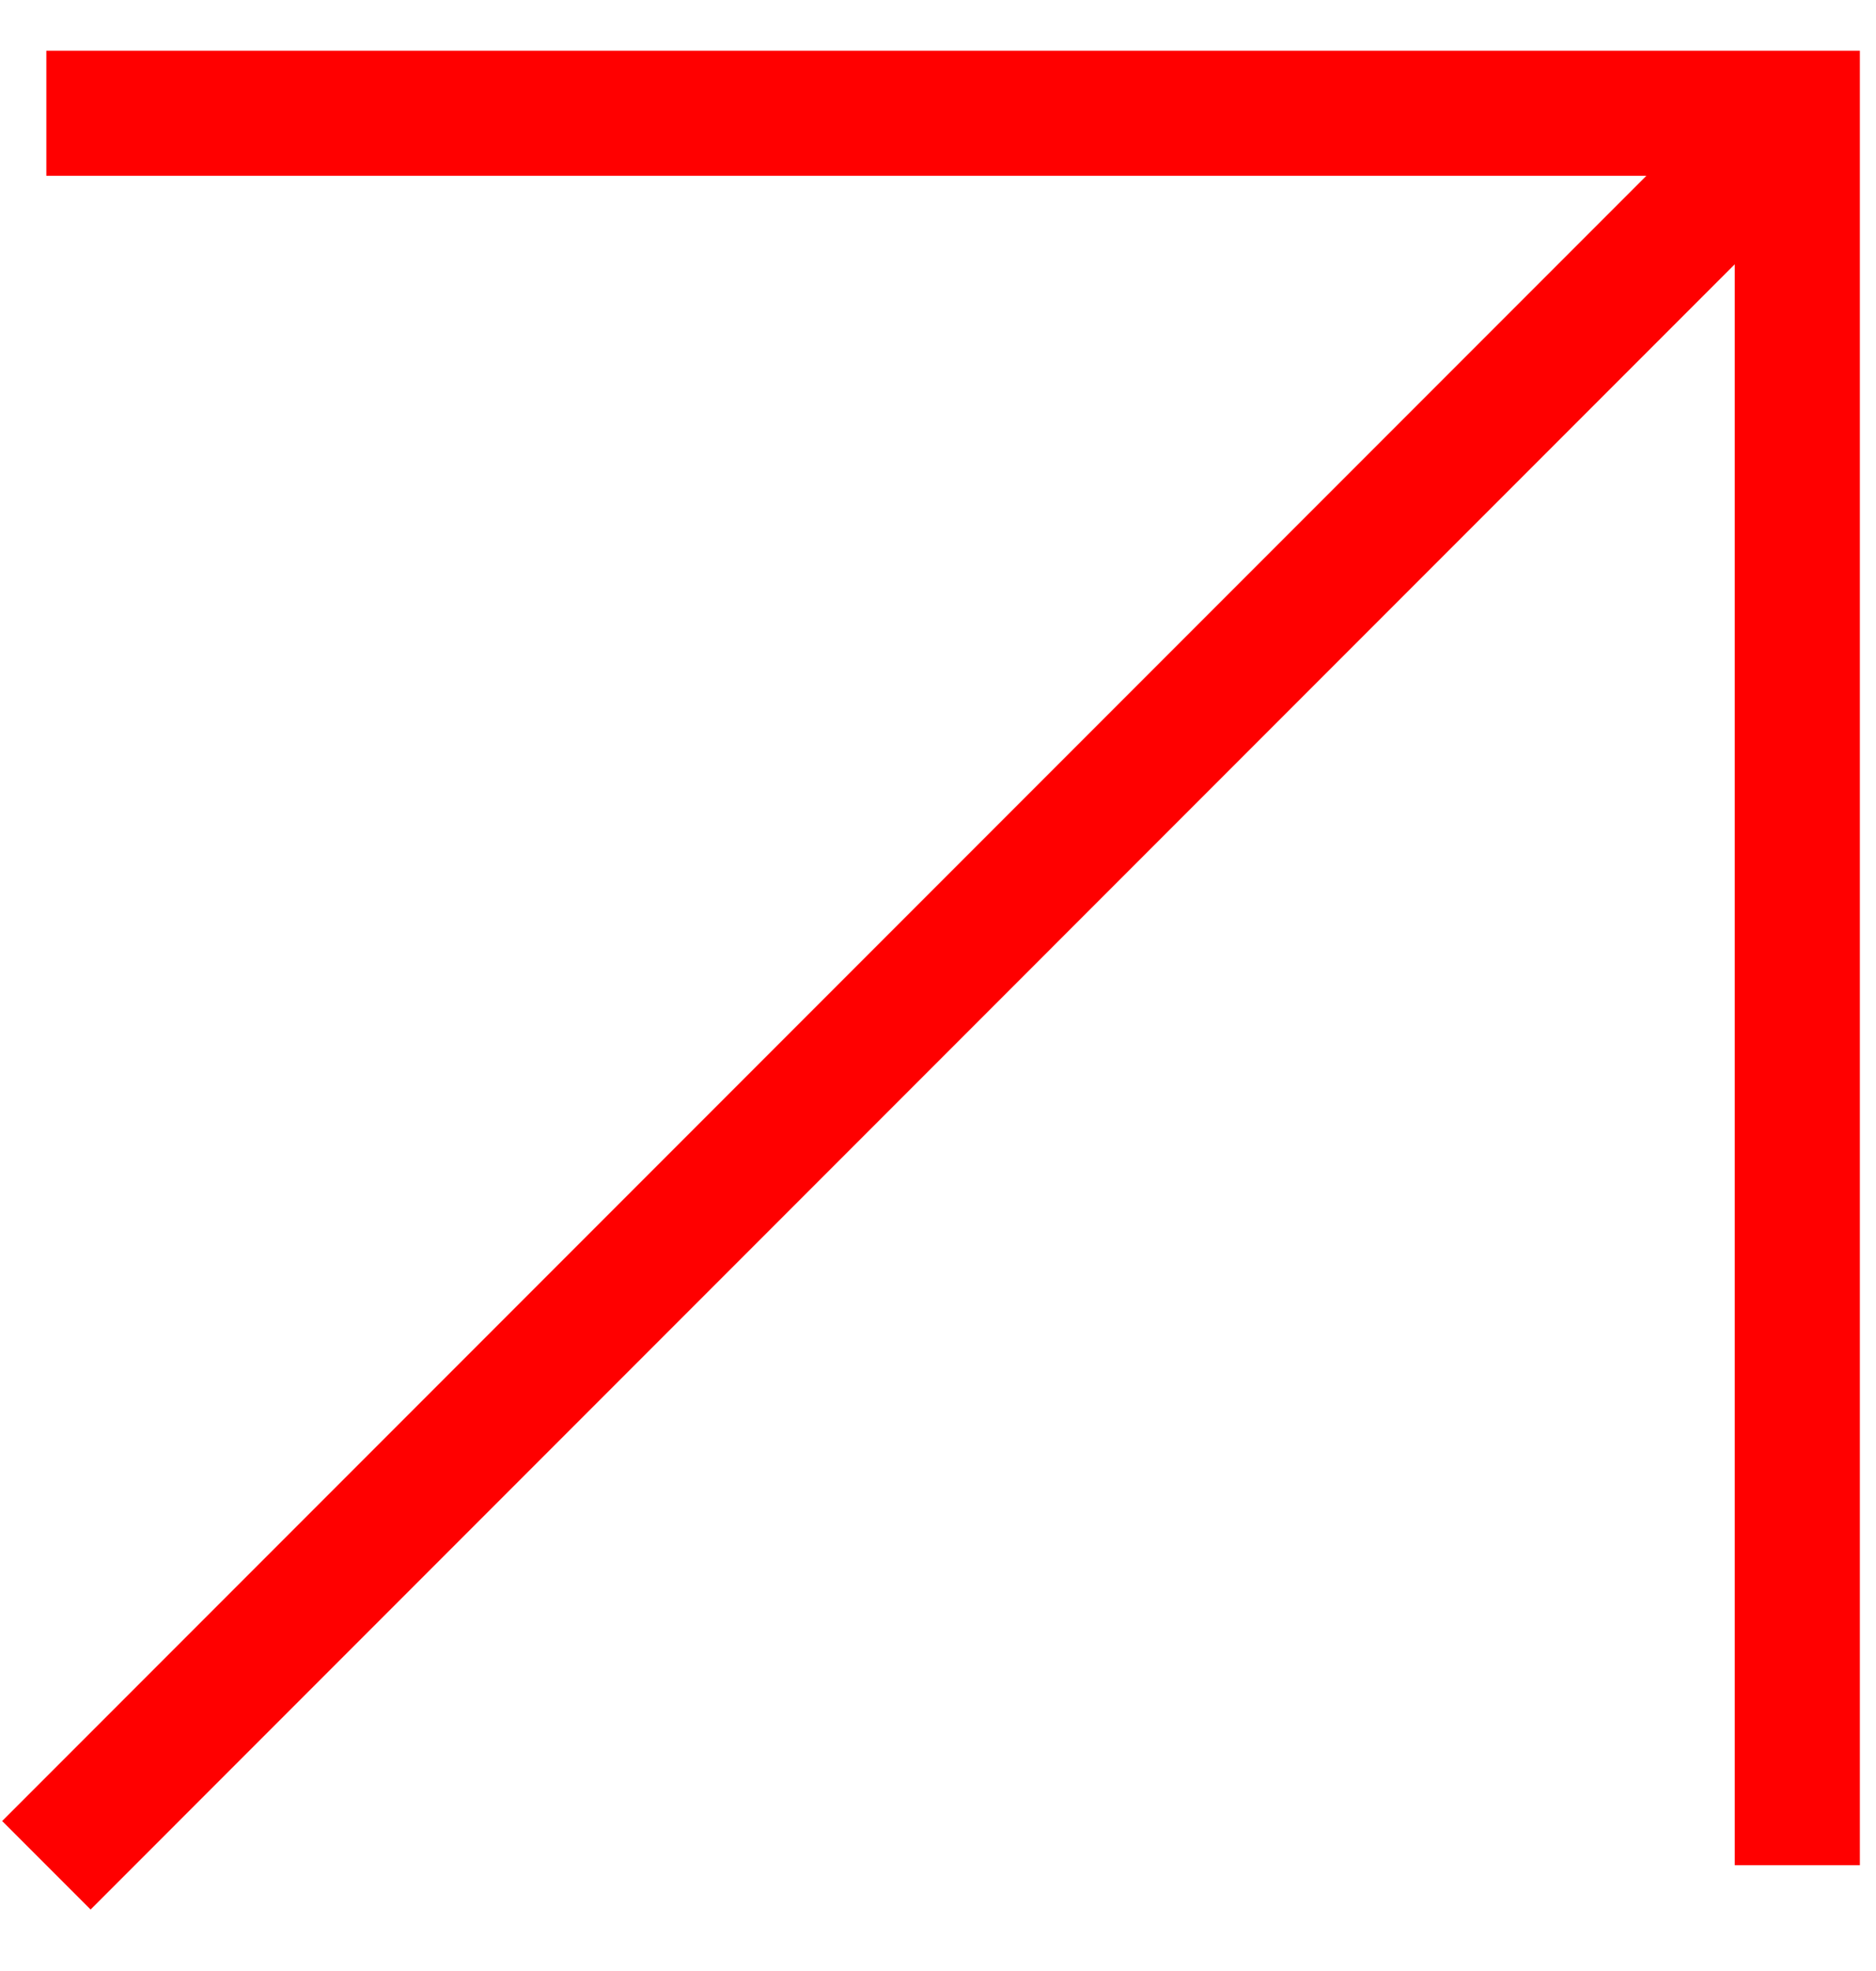 <svg width="20" height="21" viewBox="0 0 20 21" fill="none" xmlns="http://www.w3.org/2000/svg">
<path fill-rule="evenodd" clip-rule="evenodd" d="M19.828 19.873V1.206V0.54H19.161H0.494L0.494 1.873H17.552L0.023 19.402L0.966 20.345L18.494 2.816V19.873H19.828Z" fill="#FF0000"/>
</svg>
